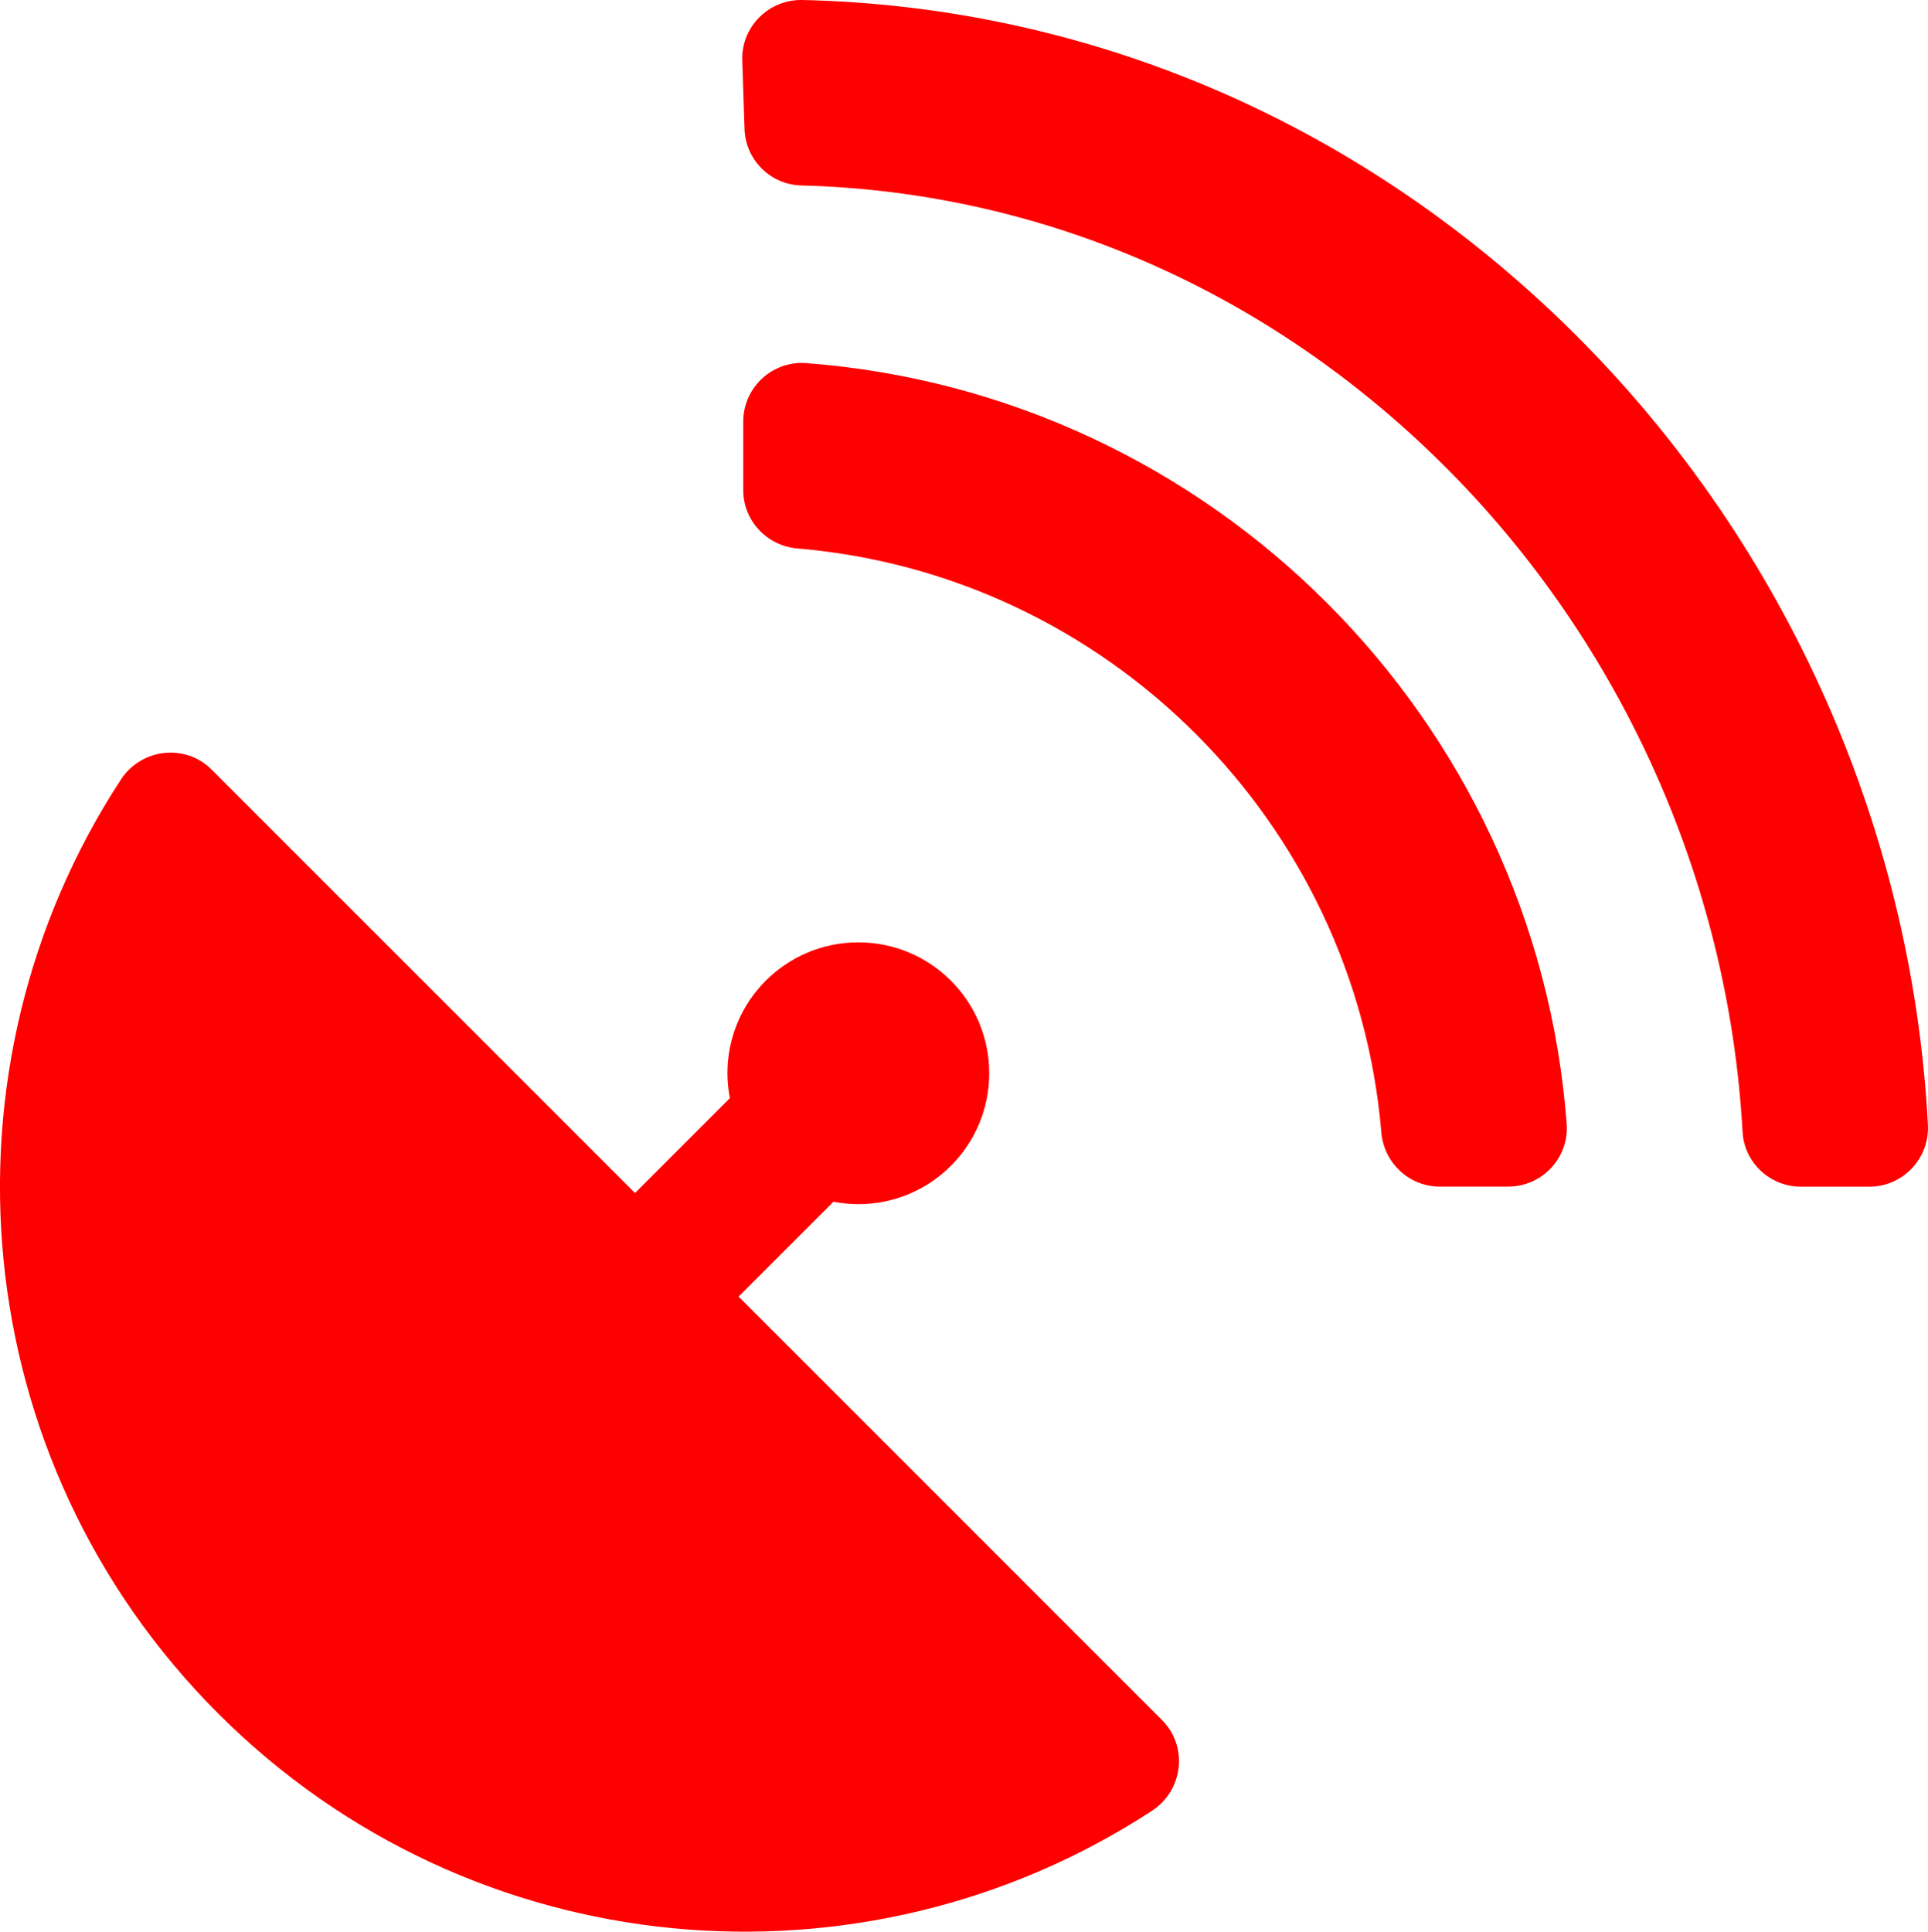 <?xml version="1.0" encoding="UTF-8"?>
<svg id="Layer_2" data-name="Layer 2" xmlns="http://www.w3.org/2000/svg" viewBox="0 0 197.53 197.89">
  <defs>
    <style>
      .cls-1 {
        fill: red;
      }
    </style>
  </defs>
  <g id="Layer_1-2" data-name="Layer 1">
    <g>
      <path class="cls-1" d="M82.59,37.2c-3.48-.26-6.44,2.51-6.44,5.99v7.02c0,3.14,2.43,5.72,5.57,5.98,31.74,2.68,57.12,28.06,59.8,59.8.26,3.13,2.84,5.57,5.98,5.57h7.02c3.48,0,6.26-2.96,5.99-6.44-3.14-41.53-36.39-74.78-77.92-77.92Z"/>
      <path class="cls-1" d="M75.67,132.83l9.72-9.72c.83.16,1.68.25,2.55.25,7.41,0,13.41-6,13.41-13.41s-6-13.41-13.41-13.41-13.41,6-13.41,13.41c0,.87.09,1.73.25,2.55l-9.72,9.72-43.37-43.37c-2.71-2.71-7.21-2.19-9.31,1.02-19.34,29.6-16.03,69.67,9.97,95.67,26,26,66.07,29.31,95.67,9.97,3.21-2.1,3.74-6.59,1.02-9.31l-43.37-43.37Z"/>
      <path class="cls-1" d="M197.52,115.22c-1.62-30.91-15.04-60.56-37.38-82.18C138.66,12.25,111.21.66,82.23,0c-3.46-.08-6.3,2.74-6.18,6.2l.23,7.01c.1,3.16,2.65,5.71,5.81,5.79,24.06.62,46.91,10.34,64.83,27.69,18.83,18.23,30.17,43.21,31.61,69.26.17,3.16,2.82,5.62,5.98,5.62h7.01c3.45,0,6.18-2.9,6-6.34Z"/>
    </g>
  </g>
</svg>